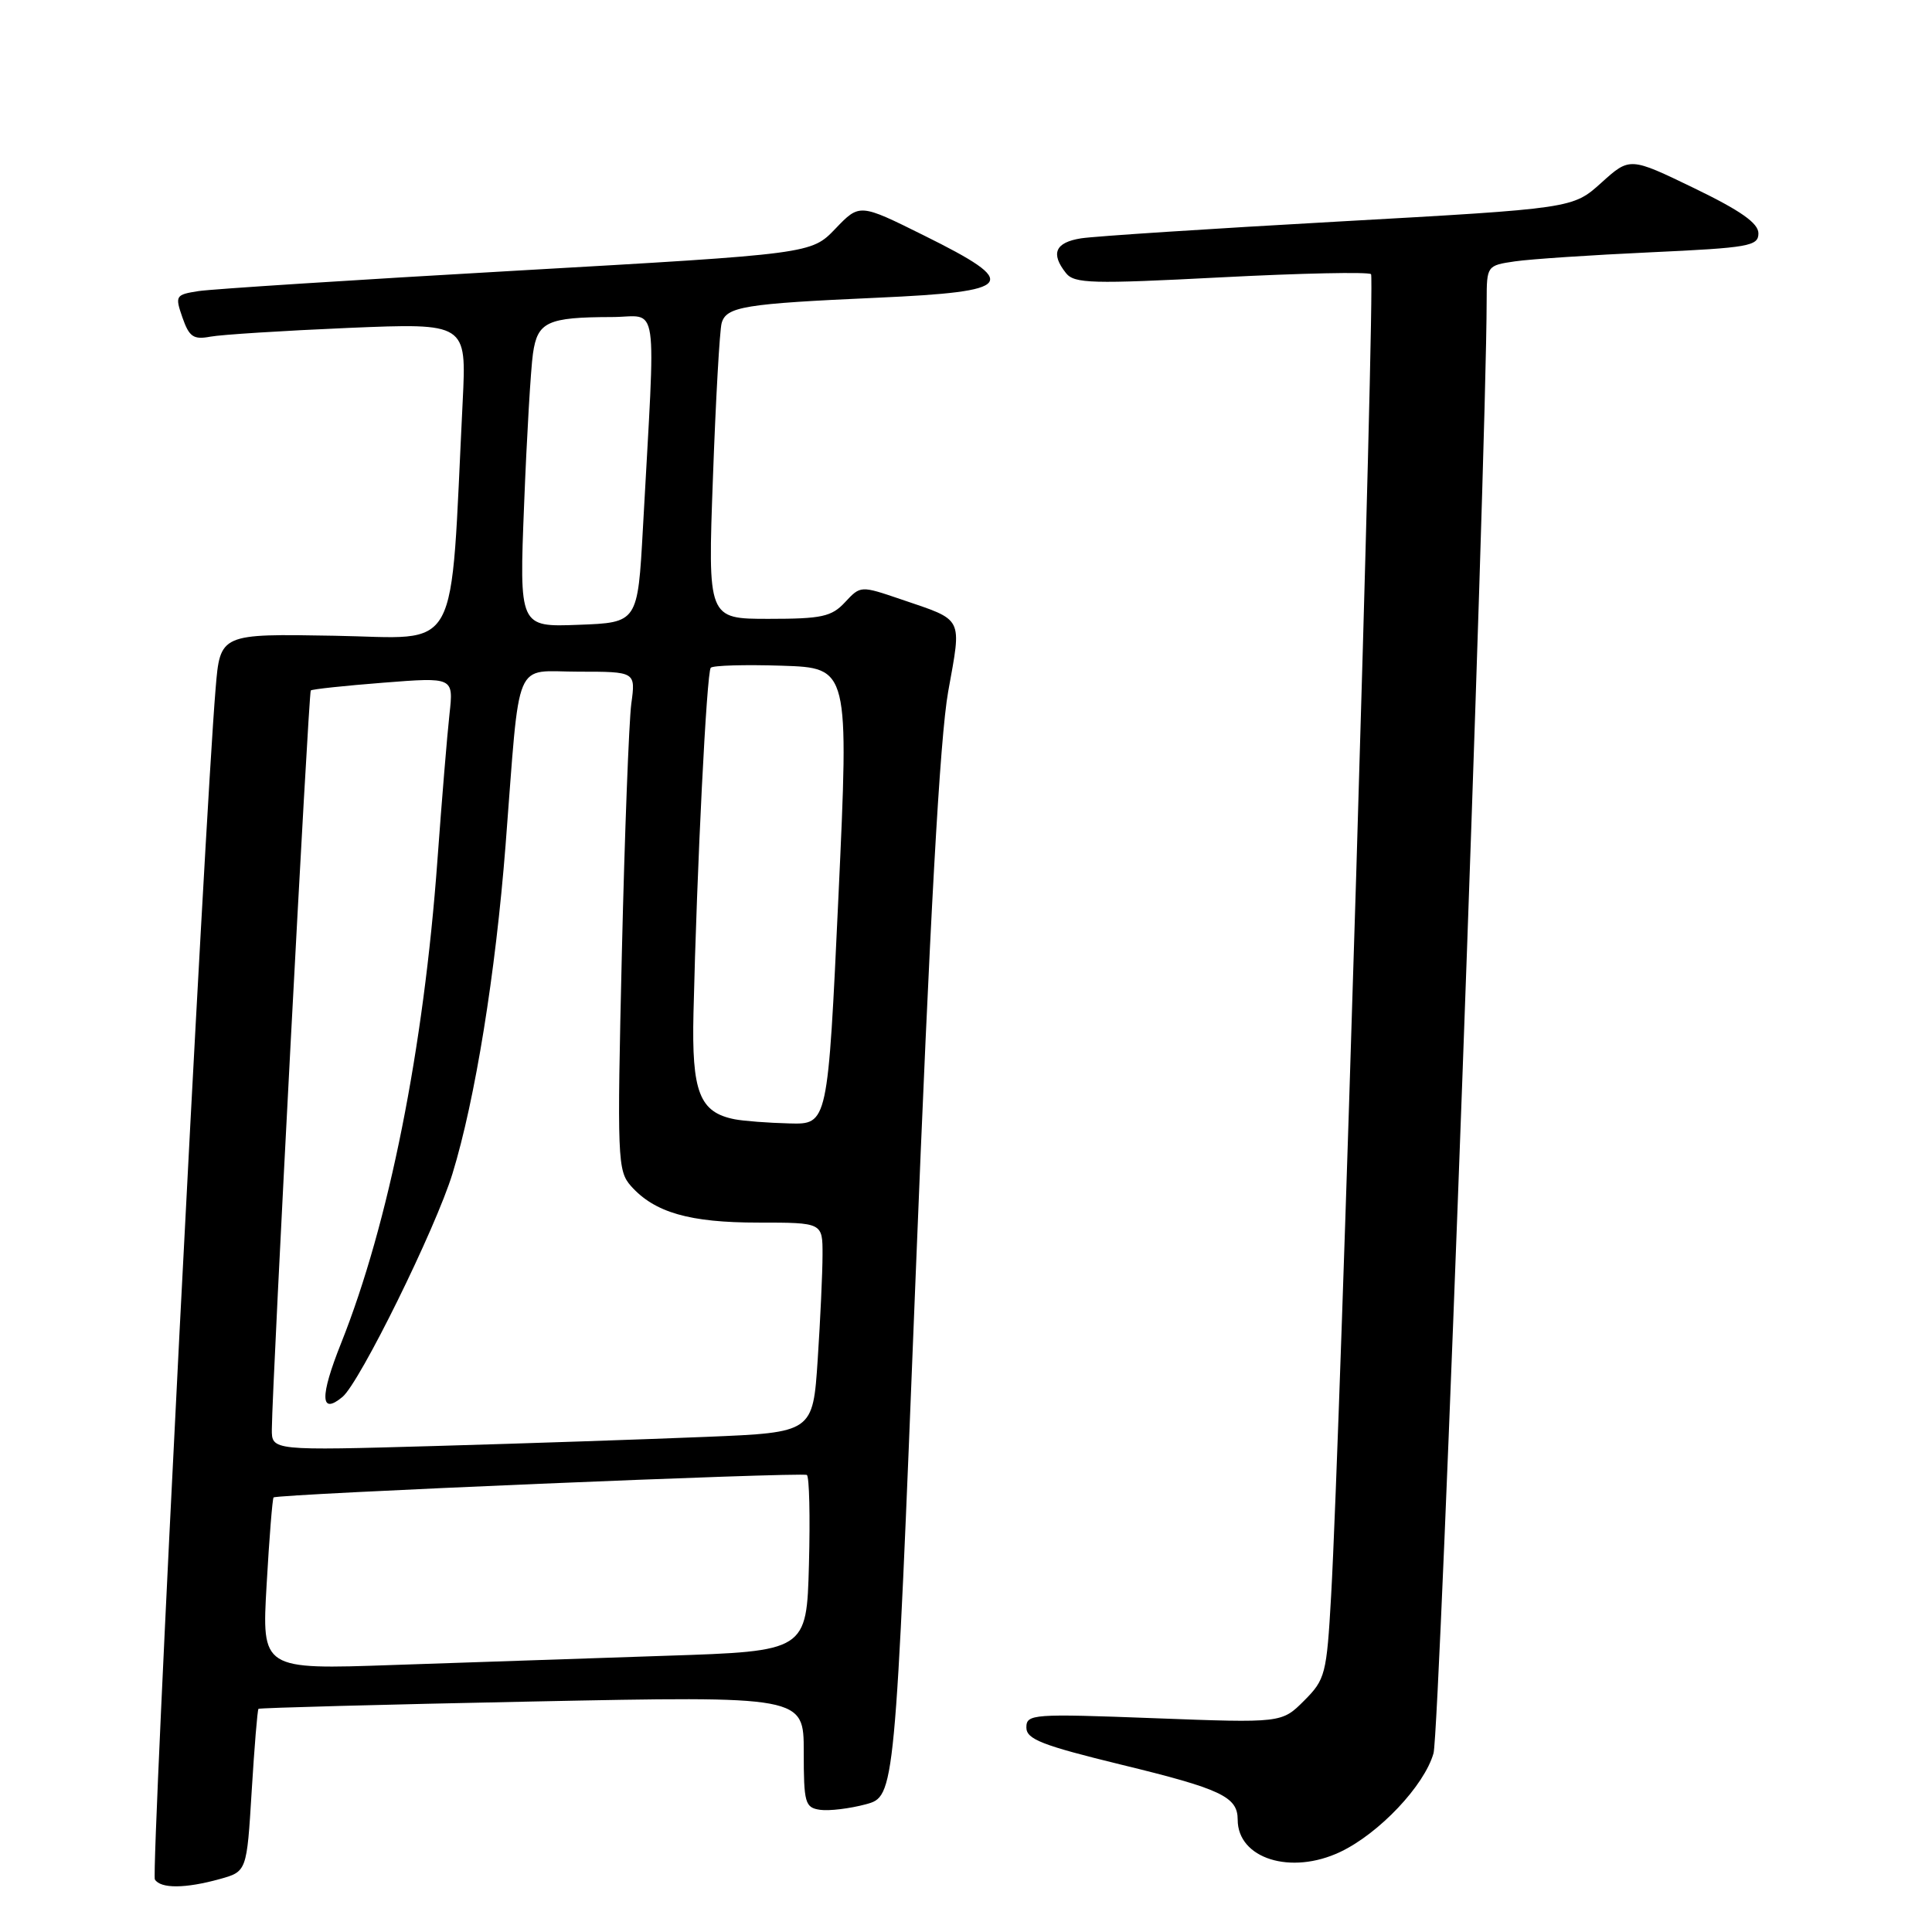 <?xml version="1.0" encoding="UTF-8" standalone="no"?>
<!DOCTYPE svg PUBLIC "-//W3C//DTD SVG 1.1//EN" "http://www.w3.org/Graphics/SVG/1.1/DTD/svg11.dtd" >
<svg xmlns="http://www.w3.org/2000/svg" xmlns:xlink="http://www.w3.org/1999/xlink" version="1.1" viewBox="0 0 256 256">
 <g >
 <path fill="currentColor"
d=" M 29.10 248.99 C 32.70 247.99 32.70 247.99 33.35 237.33 C 33.71 231.46 34.11 226.56 34.25 226.43 C 34.39 226.30 50.70 225.86 70.50 225.46 C 106.50 224.73 106.50 224.73 106.50 232.12 C 106.50 238.93 106.67 239.52 108.67 239.81 C 109.87 239.98 112.59 239.65 114.72 239.08 C 118.59 238.03 118.59 238.03 121.32 169.27 C 123.21 121.76 124.54 97.76 125.64 91.63 C 127.44 81.61 127.77 82.27 119.41 79.42 C 114.03 77.59 114.03 77.59 111.97 79.80 C 110.19 81.72 108.88 82.00 101.85 82.00 C 93.78 82.00 93.78 82.00 94.47 63.25 C 94.84 52.94 95.36 43.74 95.62 42.82 C 96.23 40.63 98.60 40.24 116.25 39.45 C 134.56 38.63 135.34 37.60 122.45 31.21 C 113.90 26.96 113.90 26.96 110.70 30.30 C 107.50 33.64 107.50 33.64 68.50 35.86 C 47.05 37.08 28.07 38.30 26.31 38.57 C 23.25 39.05 23.17 39.18 24.18 42.09 C 25.07 44.64 25.64 45.03 27.87 44.61 C 29.31 44.34 37.55 43.82 46.16 43.45 C 61.82 42.80 61.82 42.80 61.31 53.15 C 59.60 87.53 61.24 84.53 44.34 84.24 C 29.17 83.97 29.17 83.97 28.57 91.24 C 27.09 108.95 19.99 248.18 20.52 249.04 C 21.29 250.27 24.55 250.25 29.10 248.99 Z  M 177.59 245.39 C 182.75 242.94 188.74 236.60 189.95 232.31 C 190.79 229.31 196.96 60.79 196.99 39.84 C 197.00 35.22 197.03 35.17 200.75 34.63 C 202.81 34.33 210.91 33.79 218.75 33.43 C 231.74 32.83 233.00 32.61 233.00 30.92 C 233.00 29.57 230.64 27.91 224.48 24.93 C 215.96 20.81 215.96 20.81 212.18 24.22 C 208.41 27.62 208.41 27.62 177.45 29.35 C 160.43 30.30 145.04 31.30 143.25 31.58 C 139.82 32.12 139.18 33.59 141.25 36.19 C 142.36 37.58 144.68 37.64 161.79 36.75 C 172.40 36.20 181.34 36.01 181.67 36.33 C 182.24 36.90 177.62 189.70 176.38 211.45 C 175.79 221.86 175.61 222.54 172.80 225.35 C 169.84 228.31 169.84 228.31 152.92 227.67 C 136.84 227.06 136.00 227.12 136.00 228.90 C 136.00 230.46 138.06 231.26 148.58 233.83 C 161.83 237.05 164.00 238.08 164.00 241.12 C 164.00 246.28 171.05 248.49 177.59 245.39 Z  M 35.33 209.96 C 35.68 203.77 36.10 198.57 36.25 198.42 C 36.70 197.97 106.26 195.04 106.91 195.44 C 107.24 195.64 107.36 200.98 107.19 207.30 C 106.88 218.79 106.88 218.79 88.19 219.40 C 77.91 219.74 61.67 220.29 52.09 220.62 C 34.68 221.23 34.68 221.23 35.33 209.96 Z  M 36.02 189.36 C 36.08 183.02 40.89 91.78 41.18 91.49 C 41.36 91.32 45.69 90.86 50.80 90.46 C 60.10 89.73 60.10 89.73 59.56 94.62 C 59.26 97.30 58.54 106.03 57.96 114.00 C 56.14 138.98 51.53 162.11 45.19 178.00 C 42.36 185.09 42.43 187.55 45.38 185.10 C 47.67 183.20 57.73 162.78 59.96 155.50 C 62.97 145.68 65.66 129.01 66.99 112.00 C 68.96 86.57 67.94 89.00 76.67 89.00 C 84.23 89.00 84.23 89.00 83.65 93.25 C 83.34 95.59 82.77 110.45 82.40 126.27 C 81.76 153.58 81.82 155.14 83.61 157.16 C 86.74 160.67 91.37 162.00 100.47 162.00 C 109.00 162.00 109.00 162.00 108.99 166.25 C 108.99 168.59 108.70 174.84 108.35 180.15 C 107.71 189.81 107.71 189.81 93.61 190.39 C 85.85 190.71 69.71 191.26 57.75 191.60 C 36.00 192.22 36.00 192.22 36.02 189.36 Z  M 97.35 148.31 C 92.68 147.39 91.64 144.72 91.89 134.23 C 92.34 114.86 93.64 89.03 94.18 88.48 C 94.49 88.17 98.74 88.05 103.62 88.21 C 112.50 88.50 112.50 88.50 111.10 118.75 C 109.69 149.00 109.69 149.00 104.60 148.86 C 101.79 148.79 98.53 148.54 97.35 148.31 Z  M 69.45 66.79 C 69.80 57.83 70.33 48.86 70.62 46.85 C 71.22 42.64 72.52 42.03 81.08 42.01 C 87.39 42.00 86.90 38.71 85.19 70.00 C 84.50 82.50 84.50 82.50 76.65 82.79 C 68.80 83.09 68.80 83.09 69.45 66.79 Z "/>
</g>
</svg>